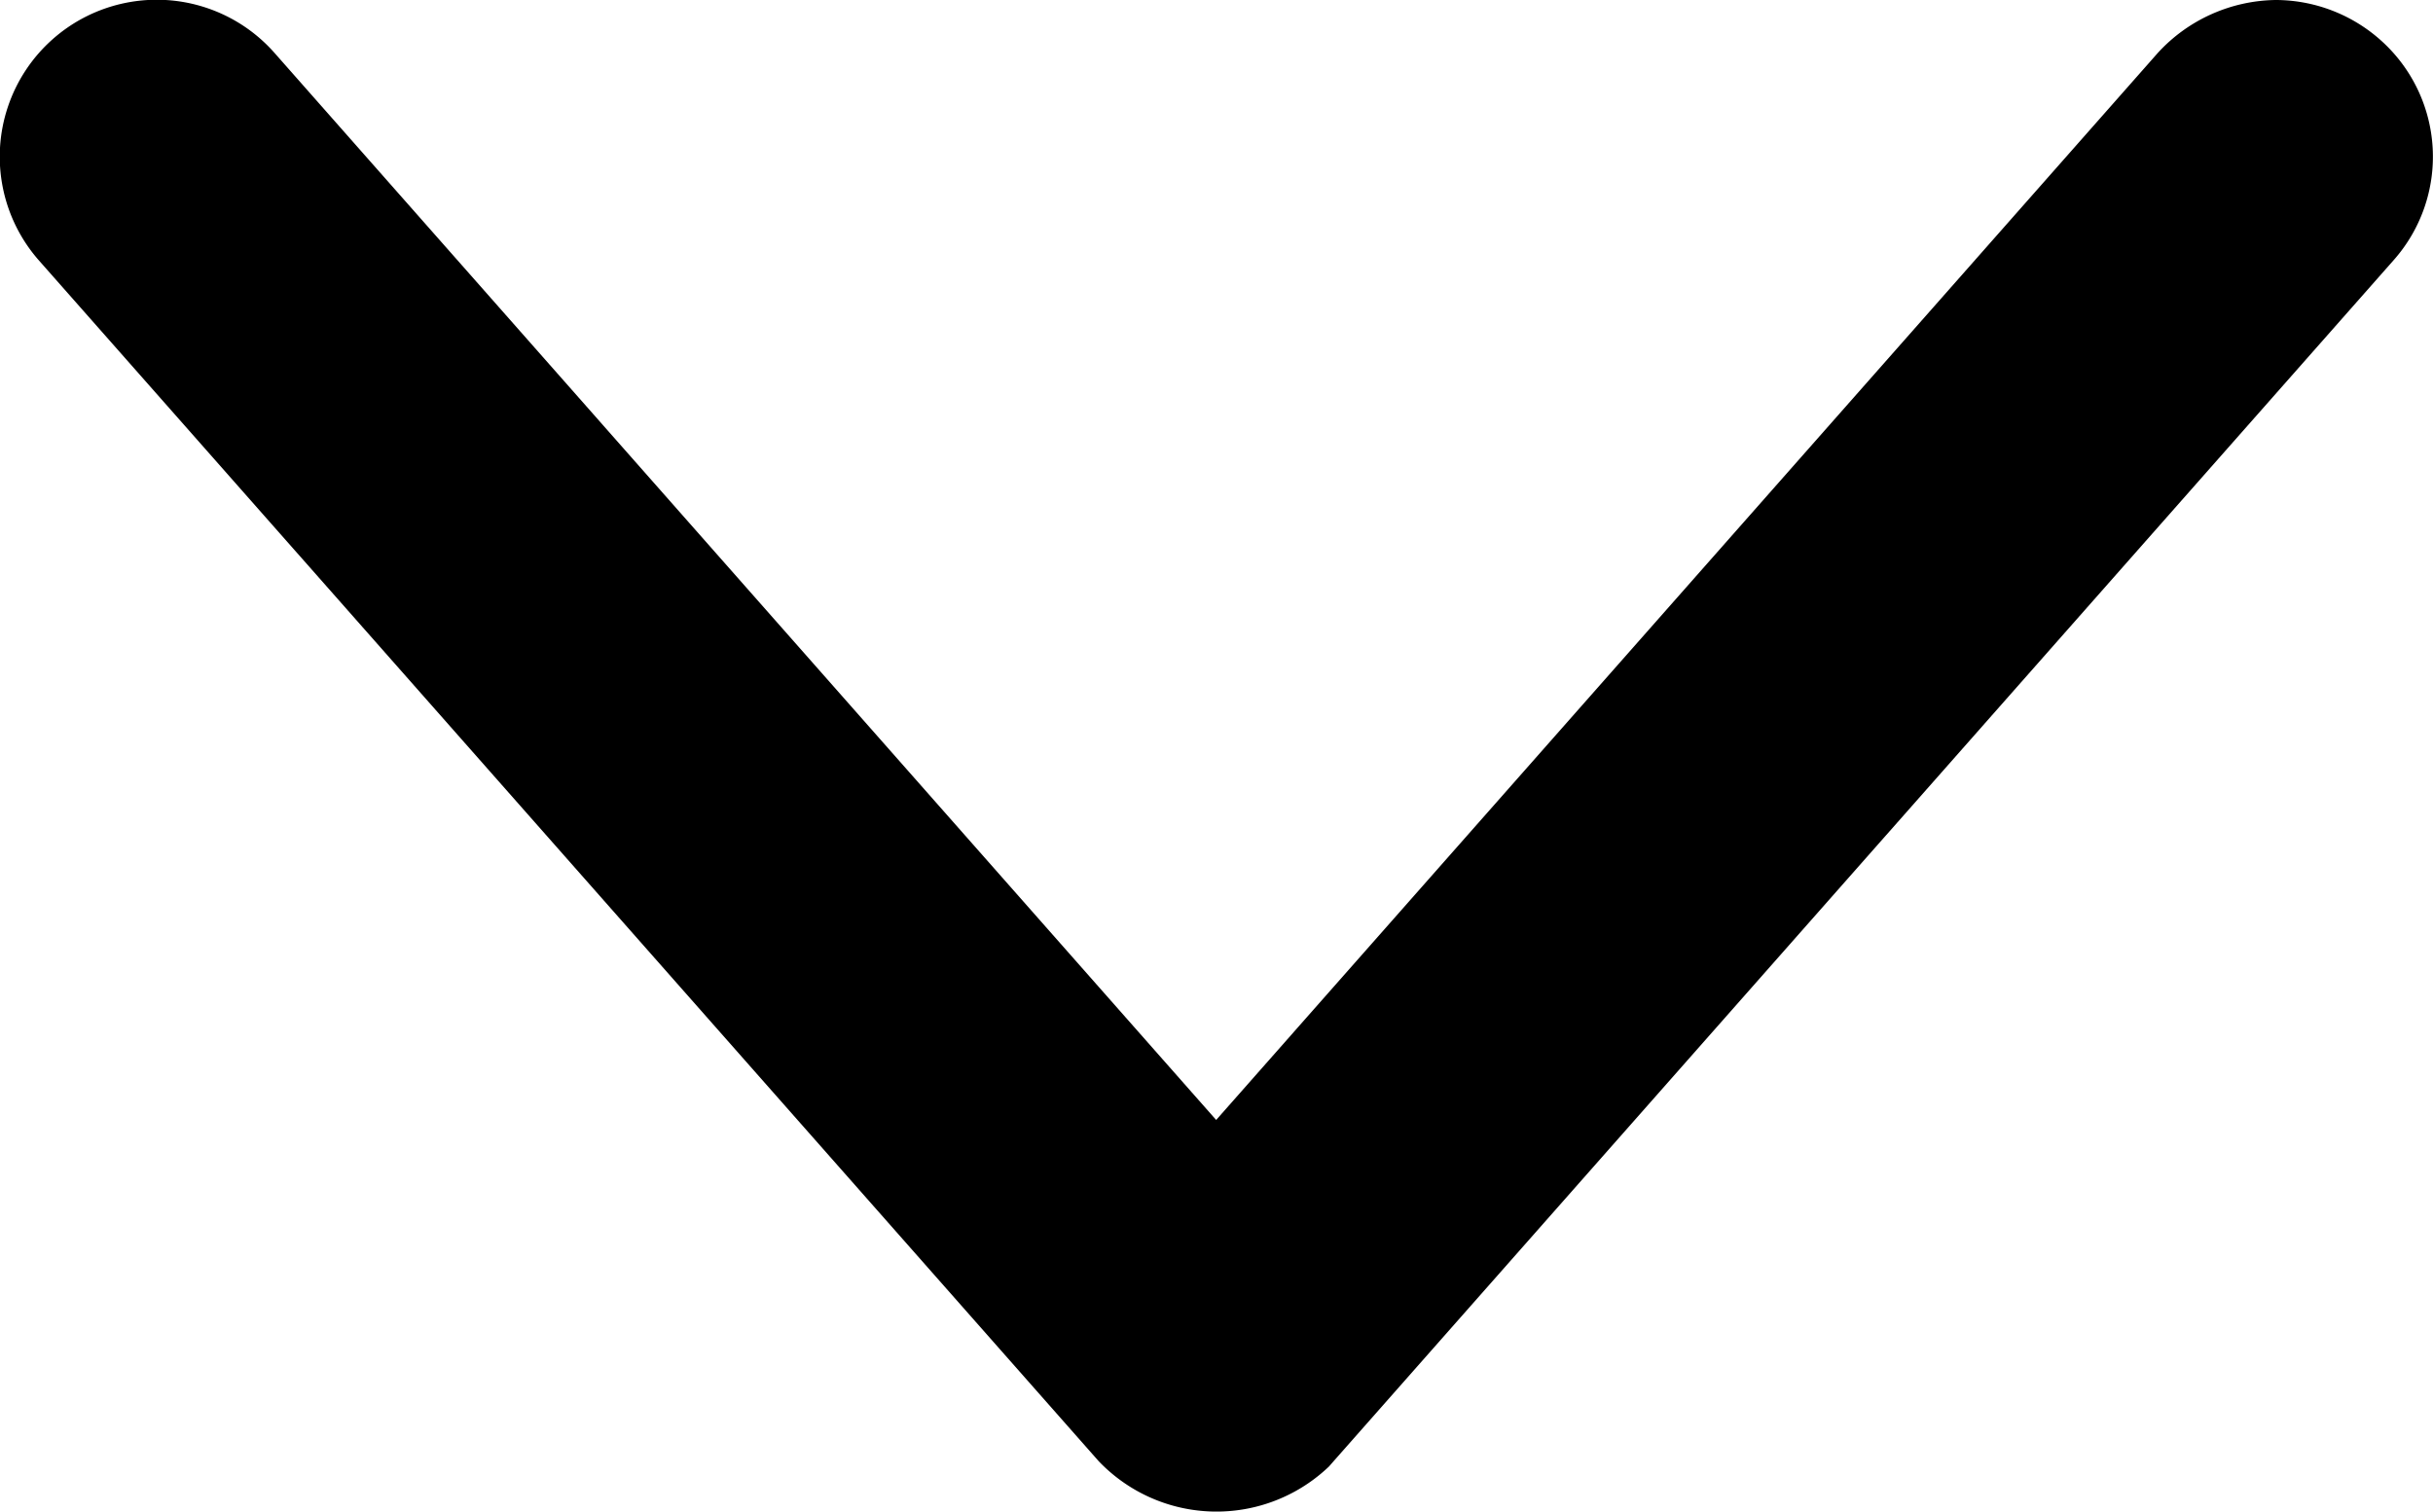 <svg xmlns="http://www.w3.org/2000/svg" viewBox="0 0 36.01 22.38"><g id="Camada_2" data-name="Camada 2"><g id="Camada_1-2" data-name="Camada 1"><g id="Camada_2-2" data-name="Camada 2"><g id="Camada_1-2-2" data-name="Camada 1-2"><path d="M33.68,0a2.41,2.41,0,0,0-1.74.78L18,16.58,4.06.78A2.32,2.32,0,0,0,.58,3.86L16.26,21.63a2.41,2.41,0,0,0,3.41.08l.07-.08L35.42,3.86A2.31,2.31,0,0,0,35.23.59,2.34,2.34,0,0,0,33.68,0Z"/></g></g></g></g></svg>